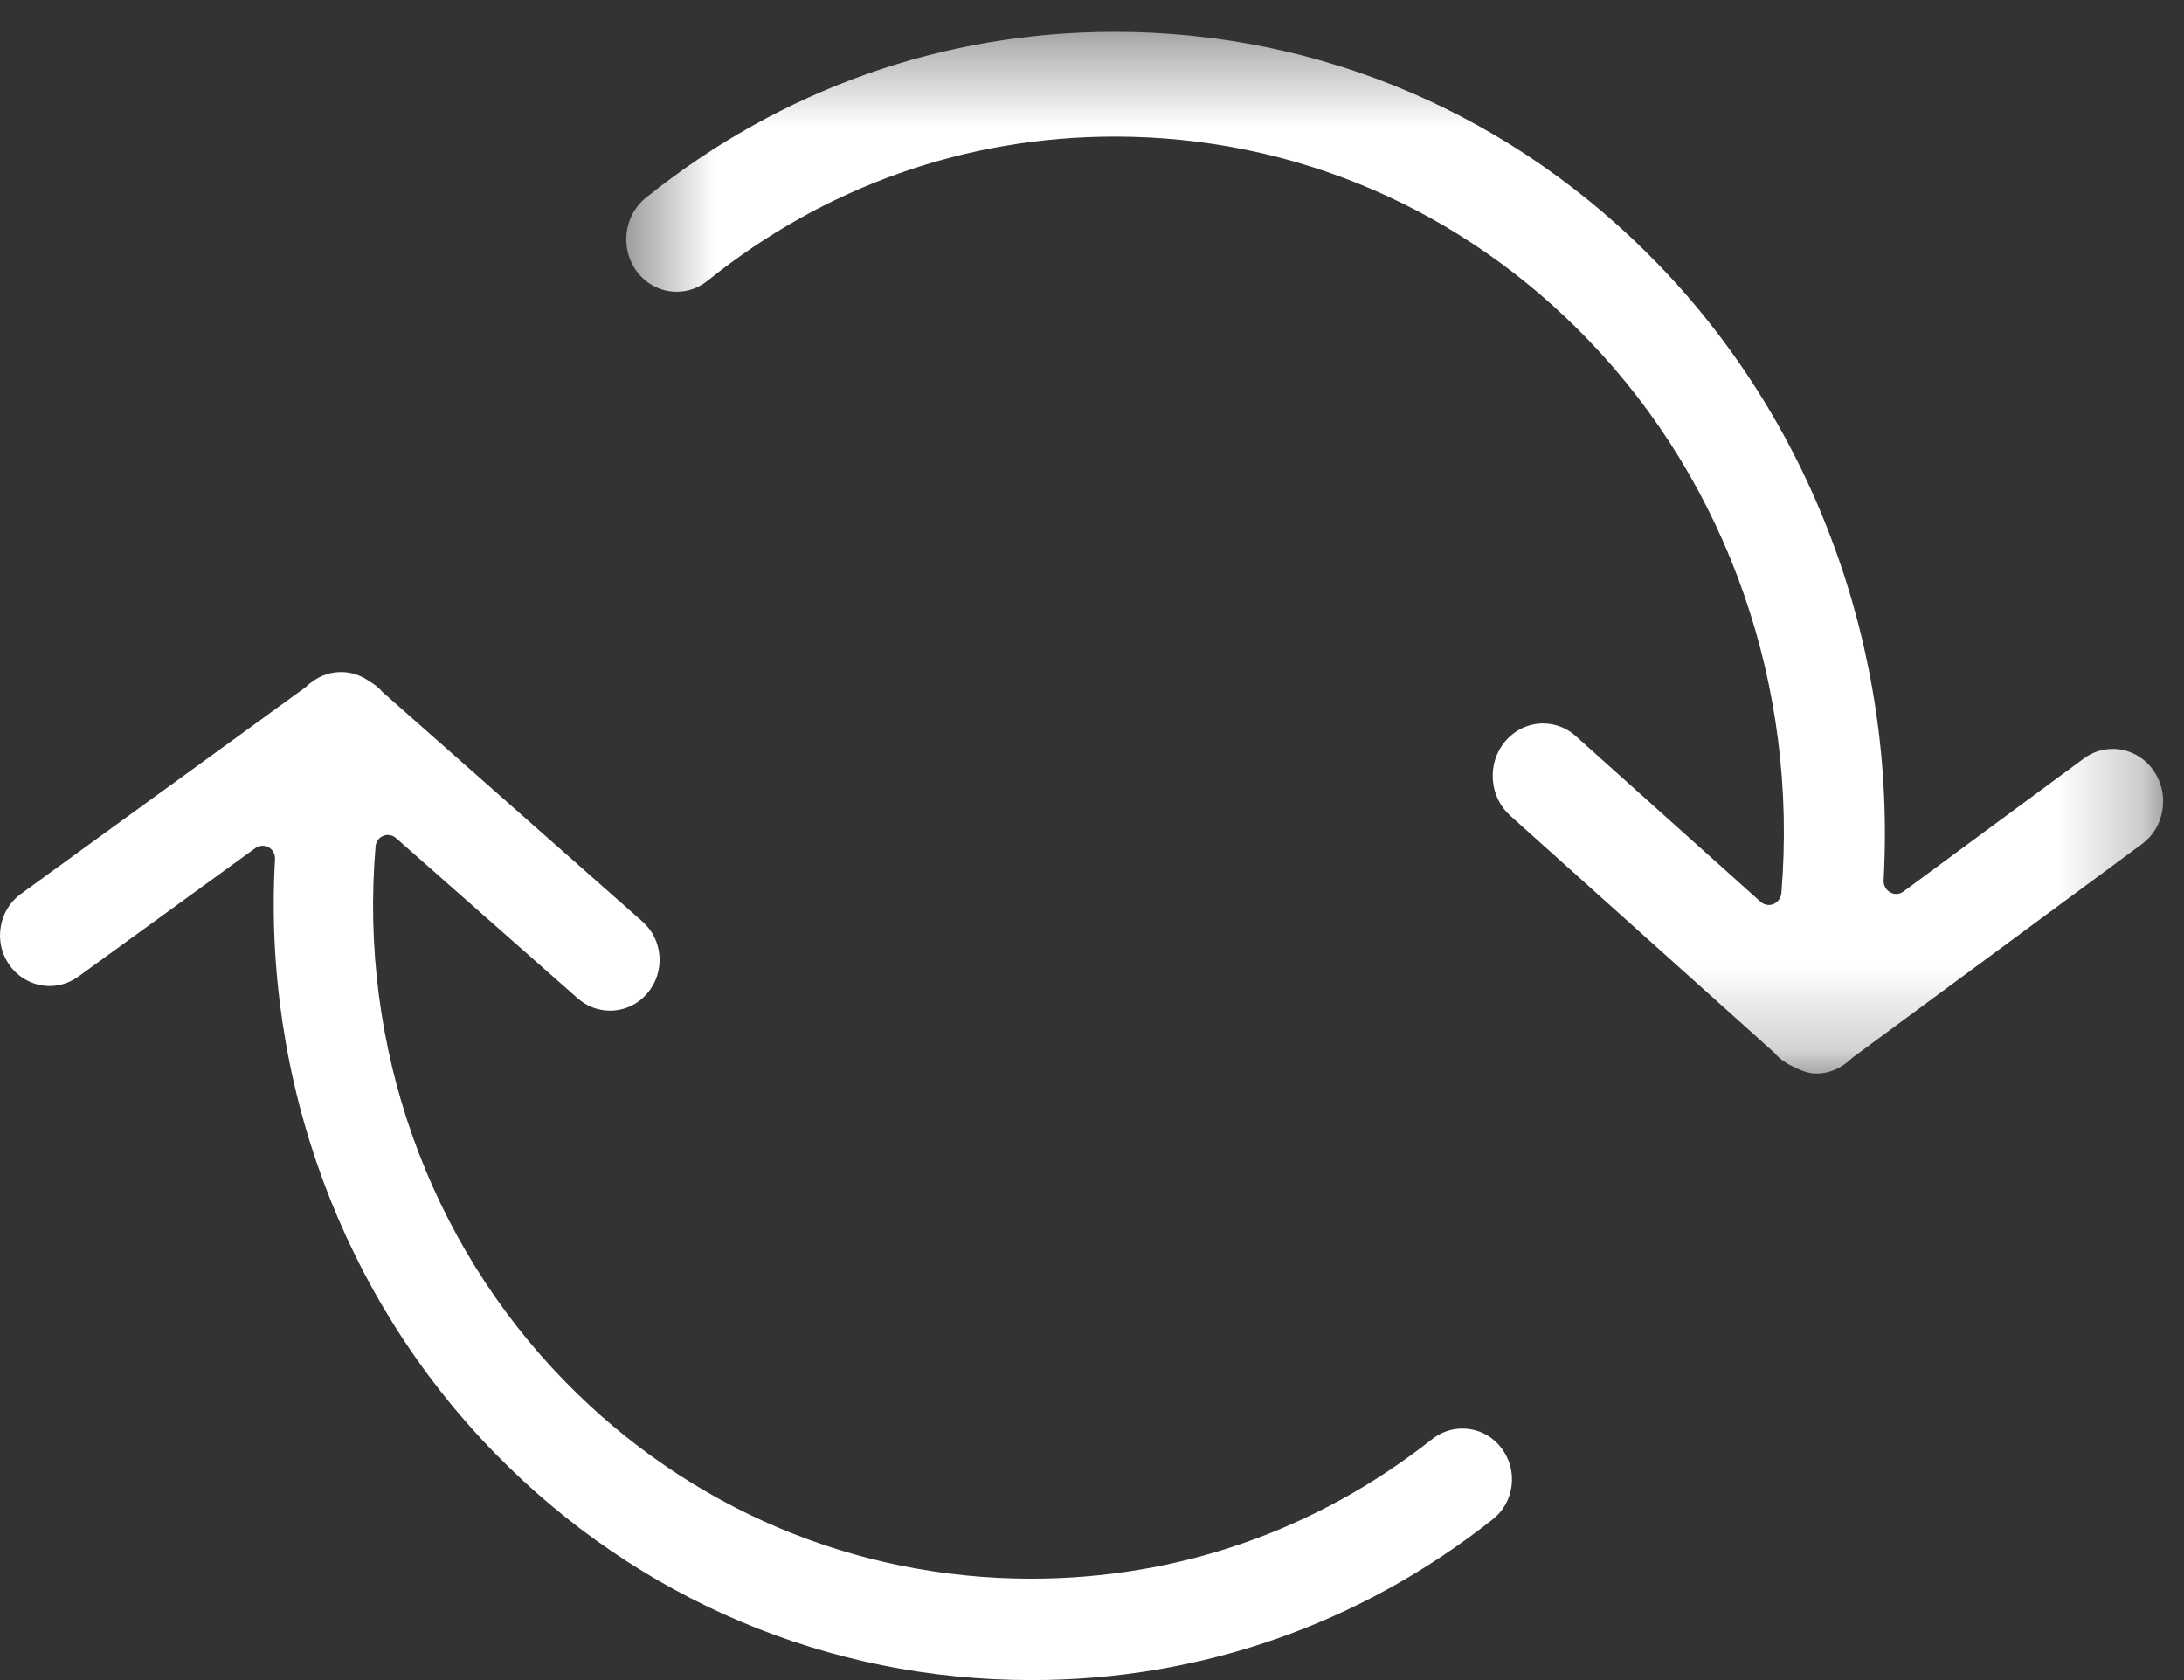 <?xml version="1.0" encoding="UTF-8"?>
<svg width="26px" height="20px" viewBox="0 0 26 20" version="1.1" xmlns="http://www.w3.org/2000/svg" xmlns:xlink="http://www.w3.org/1999/xlink">
    <rect x="0" y="0" width="26" height="20" fill="#333333" stroke="none"/>
    <!-- Generator: Sketch 50.2 (55047) - http://www.bohemiancoding.com/sketch -->
    <title>Page 1</title>
    <desc>Created with Sketch.</desc>
    <defs>
        <polygon id="path-1" points="0.455 0.379 18.752 0.379 18.752 12.78 0.455 12.78"></polygon>
    </defs>
    <g id="Page-1" stroke="none" stroke-width="1" fill="none" fill-rule="evenodd">
        <g id="Asilinks_Ciente_Dashboard_Sin-Requerimientos_Desktop" transform="translate(-202, -294)">
            <g id="Group" transform="translate(202, 265)">
                <g id="Page-1" transform="translate(0, 29)">
                    <path d="M12.278,20 C9.861,20 7.594,19.042 5.895,17.303 C4.079,15.446 3.125,12.867 3.274,10.227 C3.277,10.169 3.248,10.114 3.198,10.086 C3.176,10.074 3.151,10.068 3.127,10.068 C3.096,10.068 3.067,10.077 3.041,10.095 L0.932,11.626 C0.831,11.699 0.713,11.738 0.591,11.738 C0.4,11.738 0.219,11.642 0.109,11.483 C0.017,11.351 -0.018,11.192 0.009,11.032 C0.035,10.873 0.12,10.735 0.249,10.641 L3.635,8.183 C3.762,8.06 3.907,8 4.059,8 C4.177,8 4.291,8.036 4.389,8.105 C4.461,8.147 4.513,8.19 4.554,8.238 L7.648,10.97 C7.767,11.075 7.84,11.222 7.851,11.383 C7.862,11.543 7.812,11.699 7.709,11.821 C7.597,11.955 7.434,12.031 7.262,12.031 C7.121,12.031 6.984,11.979 6.877,11.884 L4.714,9.976 C4.687,9.952 4.653,9.939 4.618,9.939 C4.599,9.939 4.58,9.943 4.562,9.95 C4.511,9.971 4.475,10.02 4.471,10.077 C4.271,12.453 5.094,14.775 6.729,16.448 C8.207,17.96 10.177,18.793 12.277,18.793 C14.023,18.793 15.673,18.219 17.049,17.132 C17.153,17.05 17.278,17.006 17.409,17.006 C17.593,17.006 17.764,17.091 17.876,17.241 C17.973,17.368 18.015,17.527 17.995,17.687 C17.975,17.847 17.895,17.989 17.77,18.087 C16.187,19.339 14.287,20 12.278,20" id="Fill-1" fill="#FFFFFF"></path>
                    <g id="Group-5" transform="translate(7, 0)">
                        <mask id="mask-2" fill="white">
                            <use xlink:href="#path-1"></use>
                        </mask>
                        <g id="Clip-4"></g>
                        <path d="M14.625,12.78 C14.544,12.78 14.456,12.754 14.356,12.701 C14.256,12.657 14.18,12.601 14.121,12.53 L10.978,9.709 C10.857,9.6 10.783,9.448 10.772,9.282 C10.76,9.116 10.811,8.955 10.916,8.829 C11.03,8.691 11.196,8.612 11.37,8.612 C11.514,8.612 11.653,8.666 11.761,8.764 L13.959,10.735 C13.987,10.76 14.022,10.773 14.057,10.773 C14.076,10.773 14.095,10.77 14.114,10.762 C14.166,10.739 14.202,10.689 14.207,10.631 C14.41,8.176 13.573,5.777 11.911,4.049 C10.409,2.486 8.406,1.626 6.272,1.626 C4.497,1.626 2.82,2.219 1.422,3.343 C1.316,3.428 1.189,3.473 1.056,3.473 C0.868,3.473 0.695,3.384 0.58,3.23 C0.378,2.958 0.427,2.565 0.688,2.355 C2.297,1.062 4.228,0.379 6.271,0.379 C8.727,0.379 11.032,1.369 12.76,3.166 C14.604,5.084 15.575,7.749 15.424,10.477 C15.421,10.537 15.45,10.593 15.501,10.622 C15.524,10.635 15.549,10.642 15.573,10.642 C15.604,10.642 15.635,10.632 15.66,10.613 L17.805,9.031 C17.906,8.955 18.027,8.915 18.151,8.915 C18.346,8.915 18.529,9.013 18.641,9.178 C18.734,9.314 18.77,9.479 18.743,9.644 C18.717,9.809 18.63,9.952 18.499,10.048 L15.053,12.591 C14.923,12.718 14.777,12.78 14.625,12.78" id="Fill-3" fill="#FFFFFF" mask="url(#mask-2)"></path>
                    </g>
                </g>
            </g>
        </g>
    </g>
</svg>